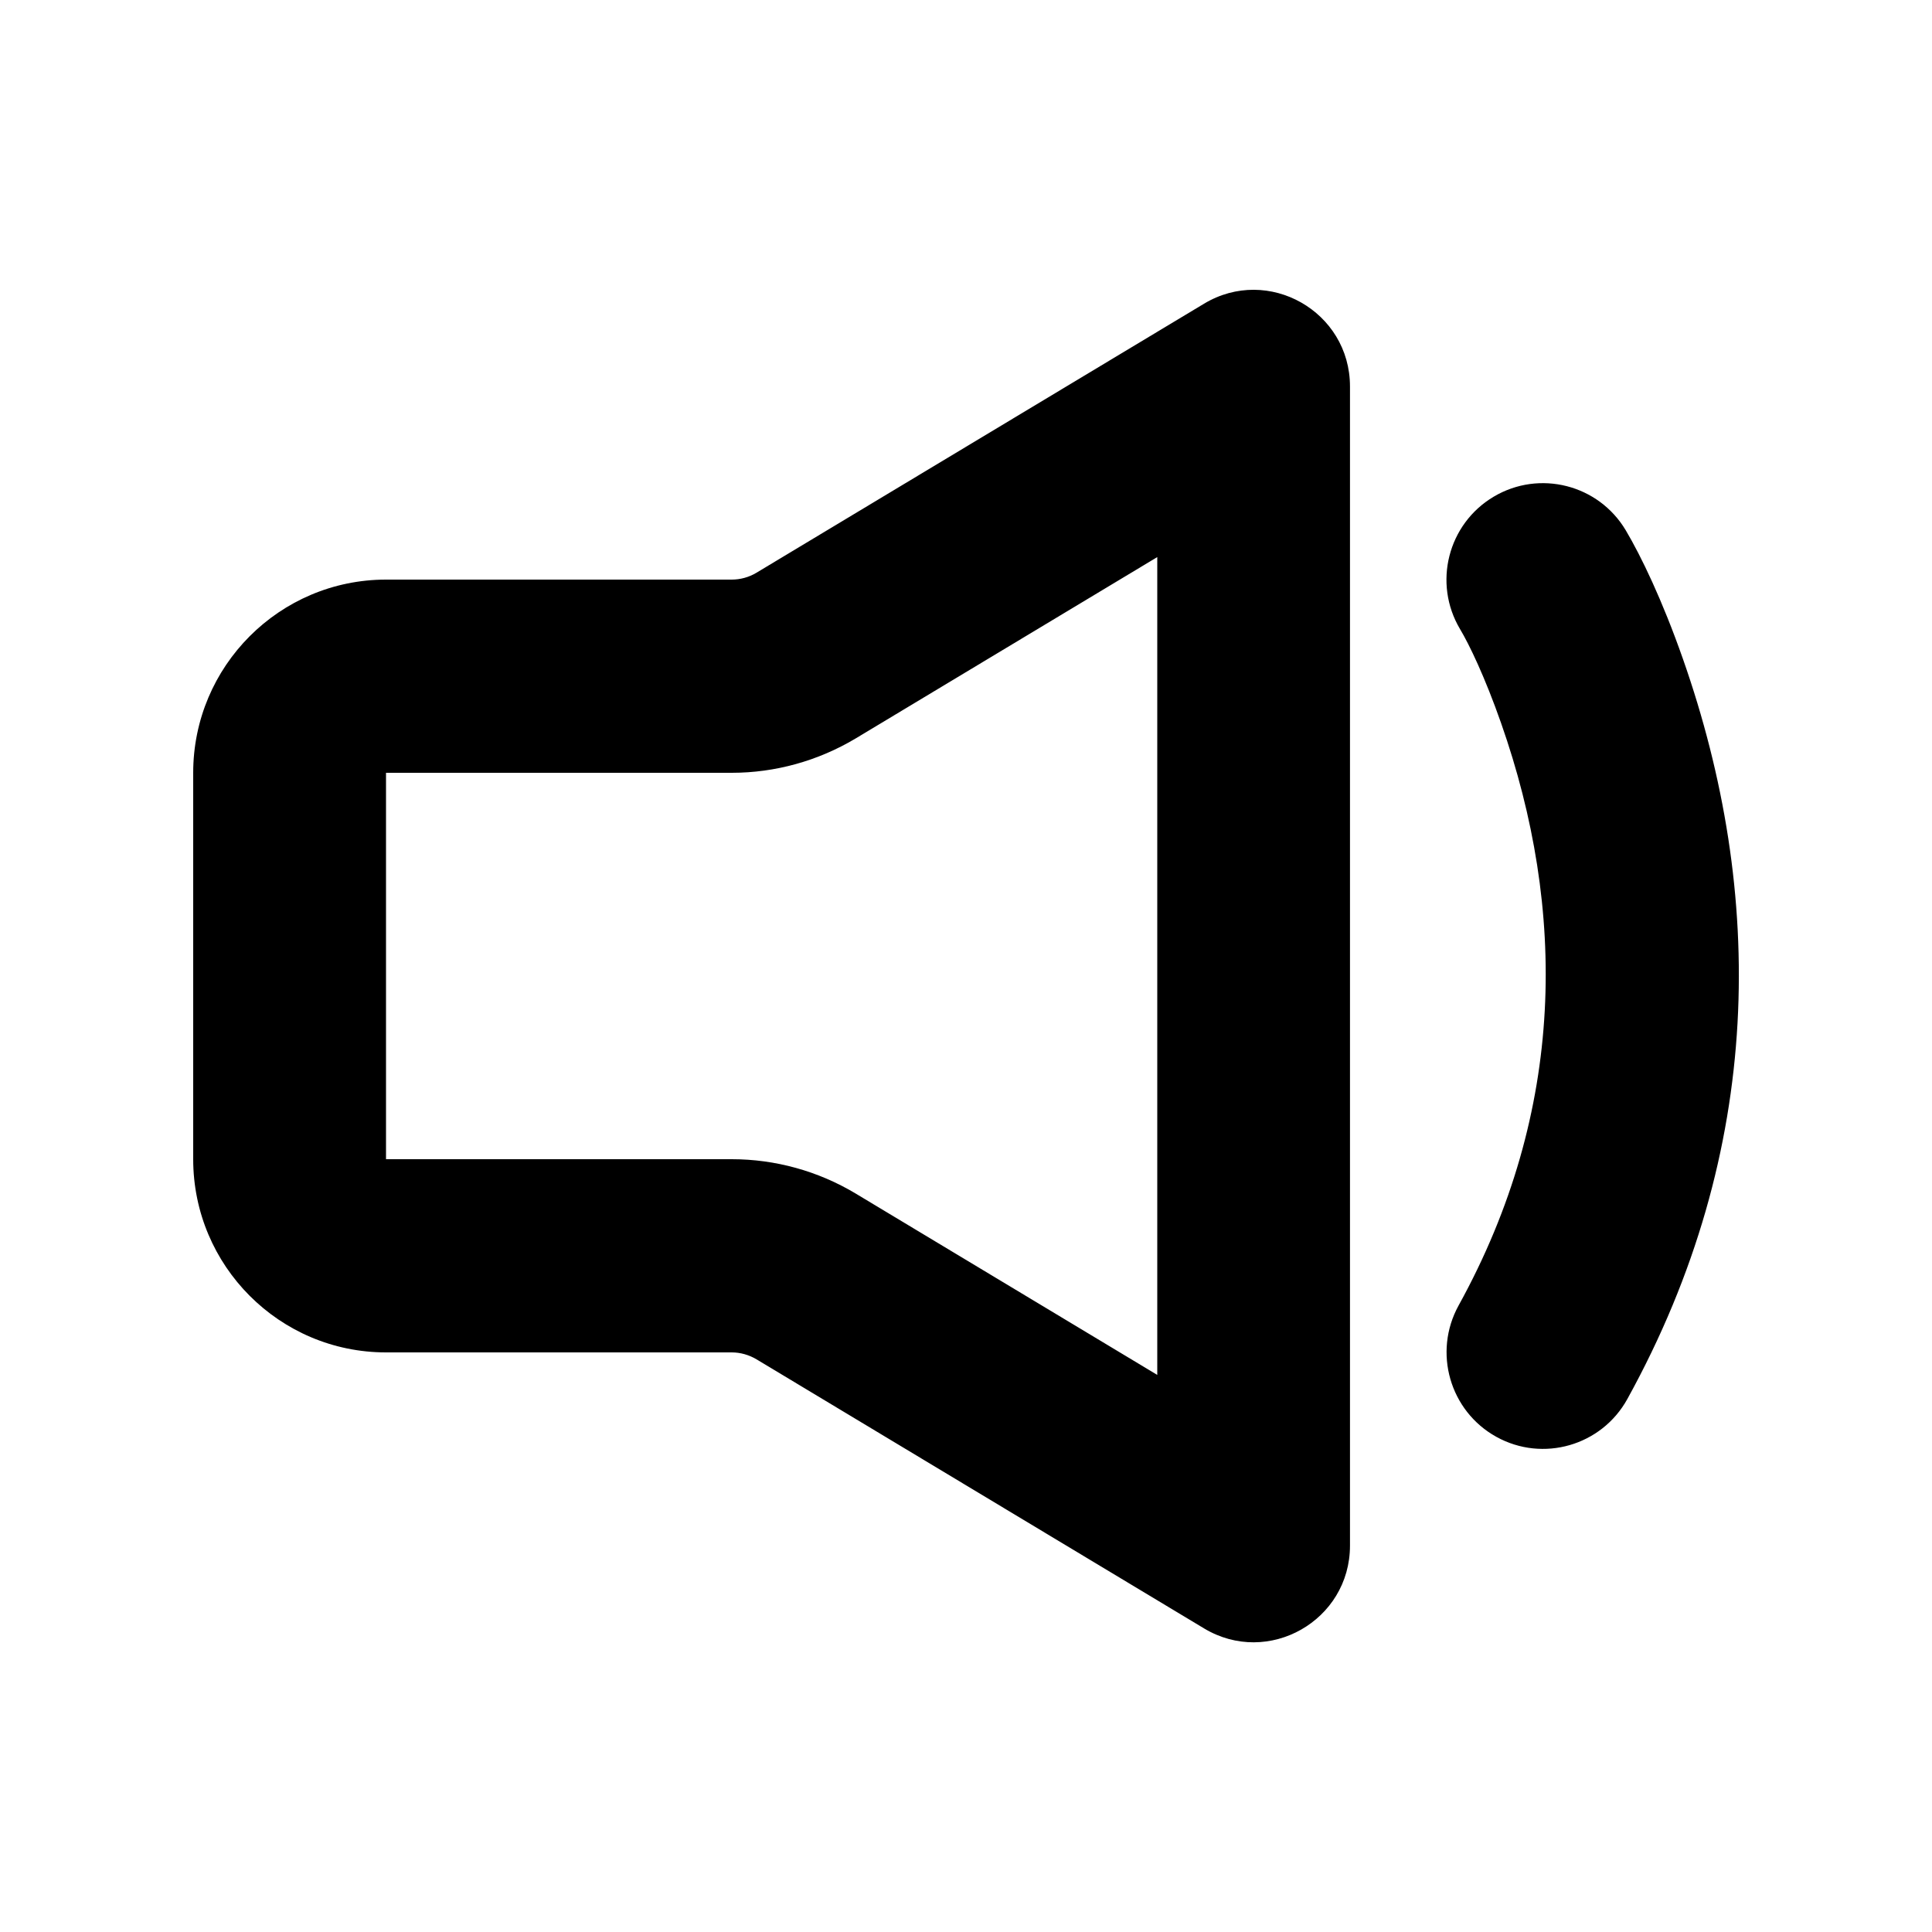 <svg width="20" height="20" viewBox="0 0 20 20" xmlns="http://www.w3.org/2000/svg"><path d="M12.464 3.144L7.829 5.93c-.077.046-.166.07-.255.07h-3.579C2.894 6.001 2 6.896 2 8V12c0 1.104.894 2 1.996 2h3.579c.089 0 .178.025.257.072l4.632 2.785c.665.4 1.511-.08 1.511-.857V4.001c0-.777-.846-1.257-1.511-.857zm2.998 1.998c.474-.282 1.086-.126 1.368.348.159.268.378.722.592 1.332.849 2.42.849 5.078-.576 7.661-.267.483-.874.658-1.356.391-.482-.267-.657-.875-.391-1.359 1.116-2.022 1.116-4.104.44-6.03-.167-.476-.329-.813-.425-.973-.282-.475-.126-1.088.348-1.37zm-3.482.626v8.465l-3.123-1.878c-.389-.233-.832-.355-1.282-.355h-3.579V8h3.579c.45 0 .892-.123 1.28-.354l3.125-1.879z" fill-rule="nonzero"/></svg>